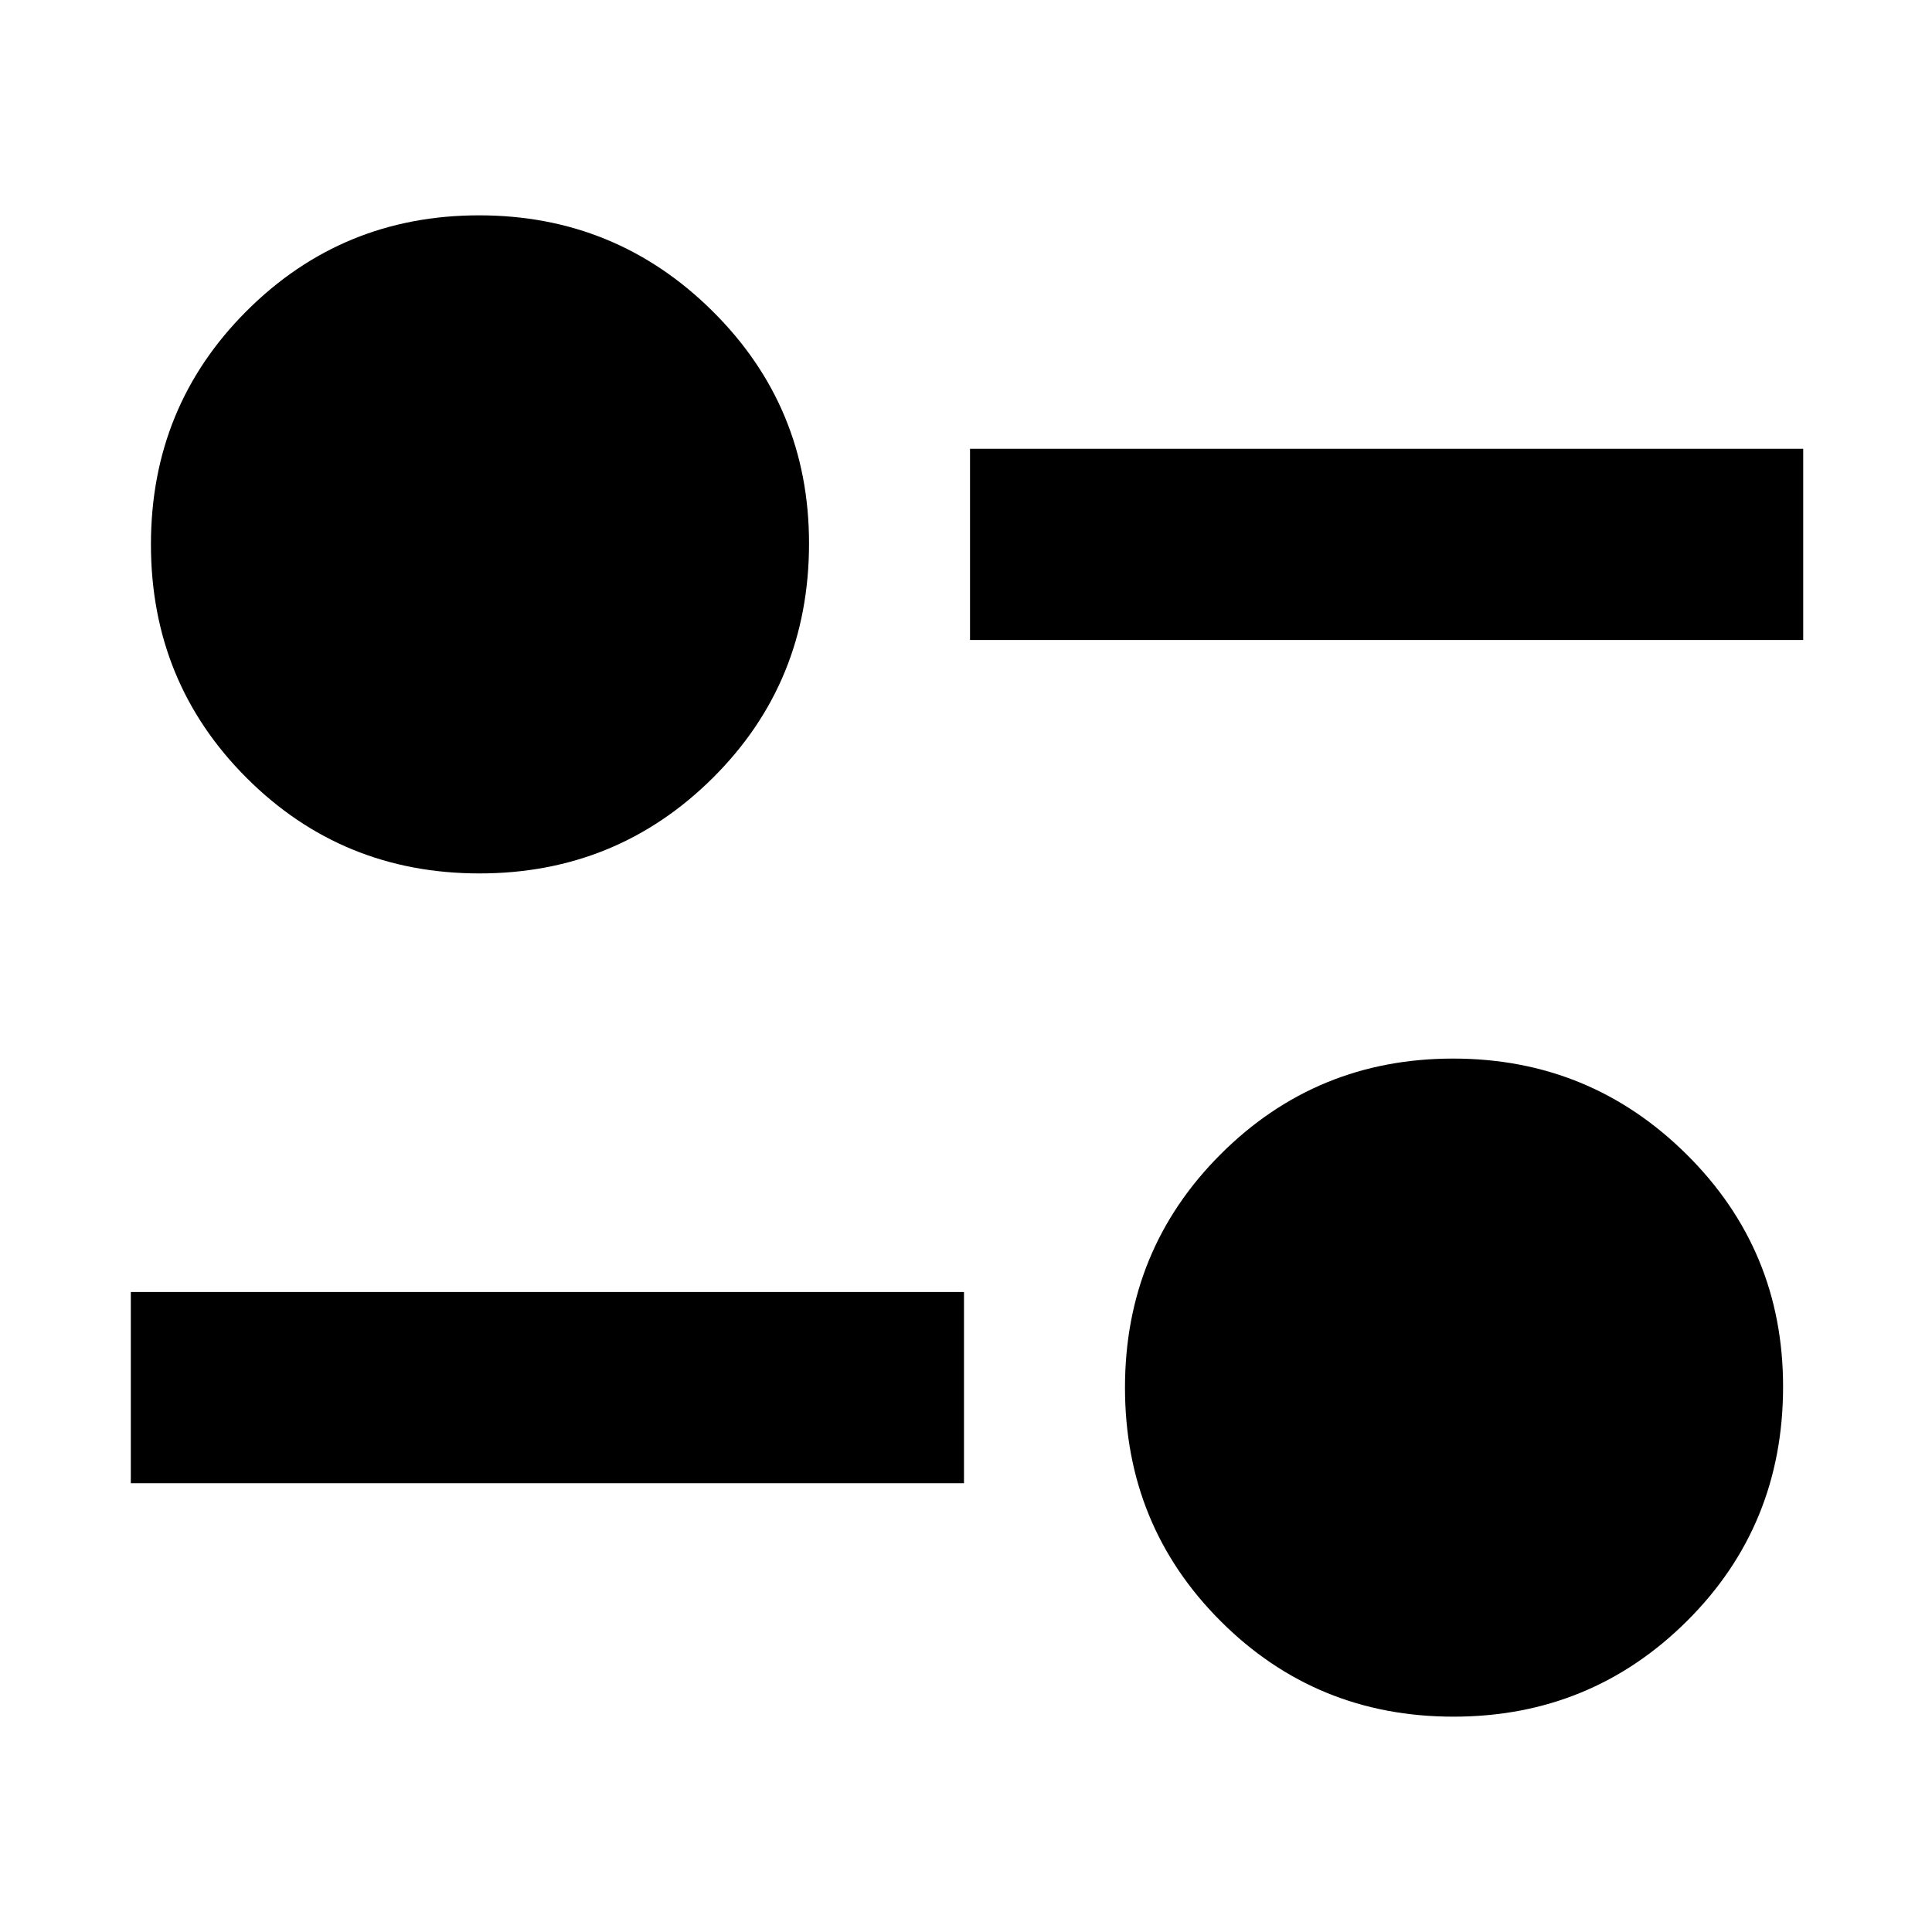 <svg xmlns="http://www.w3.org/2000/svg" width="48" height="48" viewBox="0 -960 960 960"><path d="M722.23-107Q654-107 606.5-154.5t-47.5-116q0-68.5 47.57-116t115.5-47.5Q790-434 838-386.45T886-271q0 69-47.77 116.5-47.78 47.5-116 47.5ZM65-223v-95h414v95H65Zm173.23-303Q170-526 122.5-573.5T75-689.5q0-68.5 47.57-116t115.5-47.5Q306-853 354-805.45T402-690q0 69-47.77 116.5-47.78 47.5-116 47.5ZM482-642v-95h414v95H482Z"/></svg>